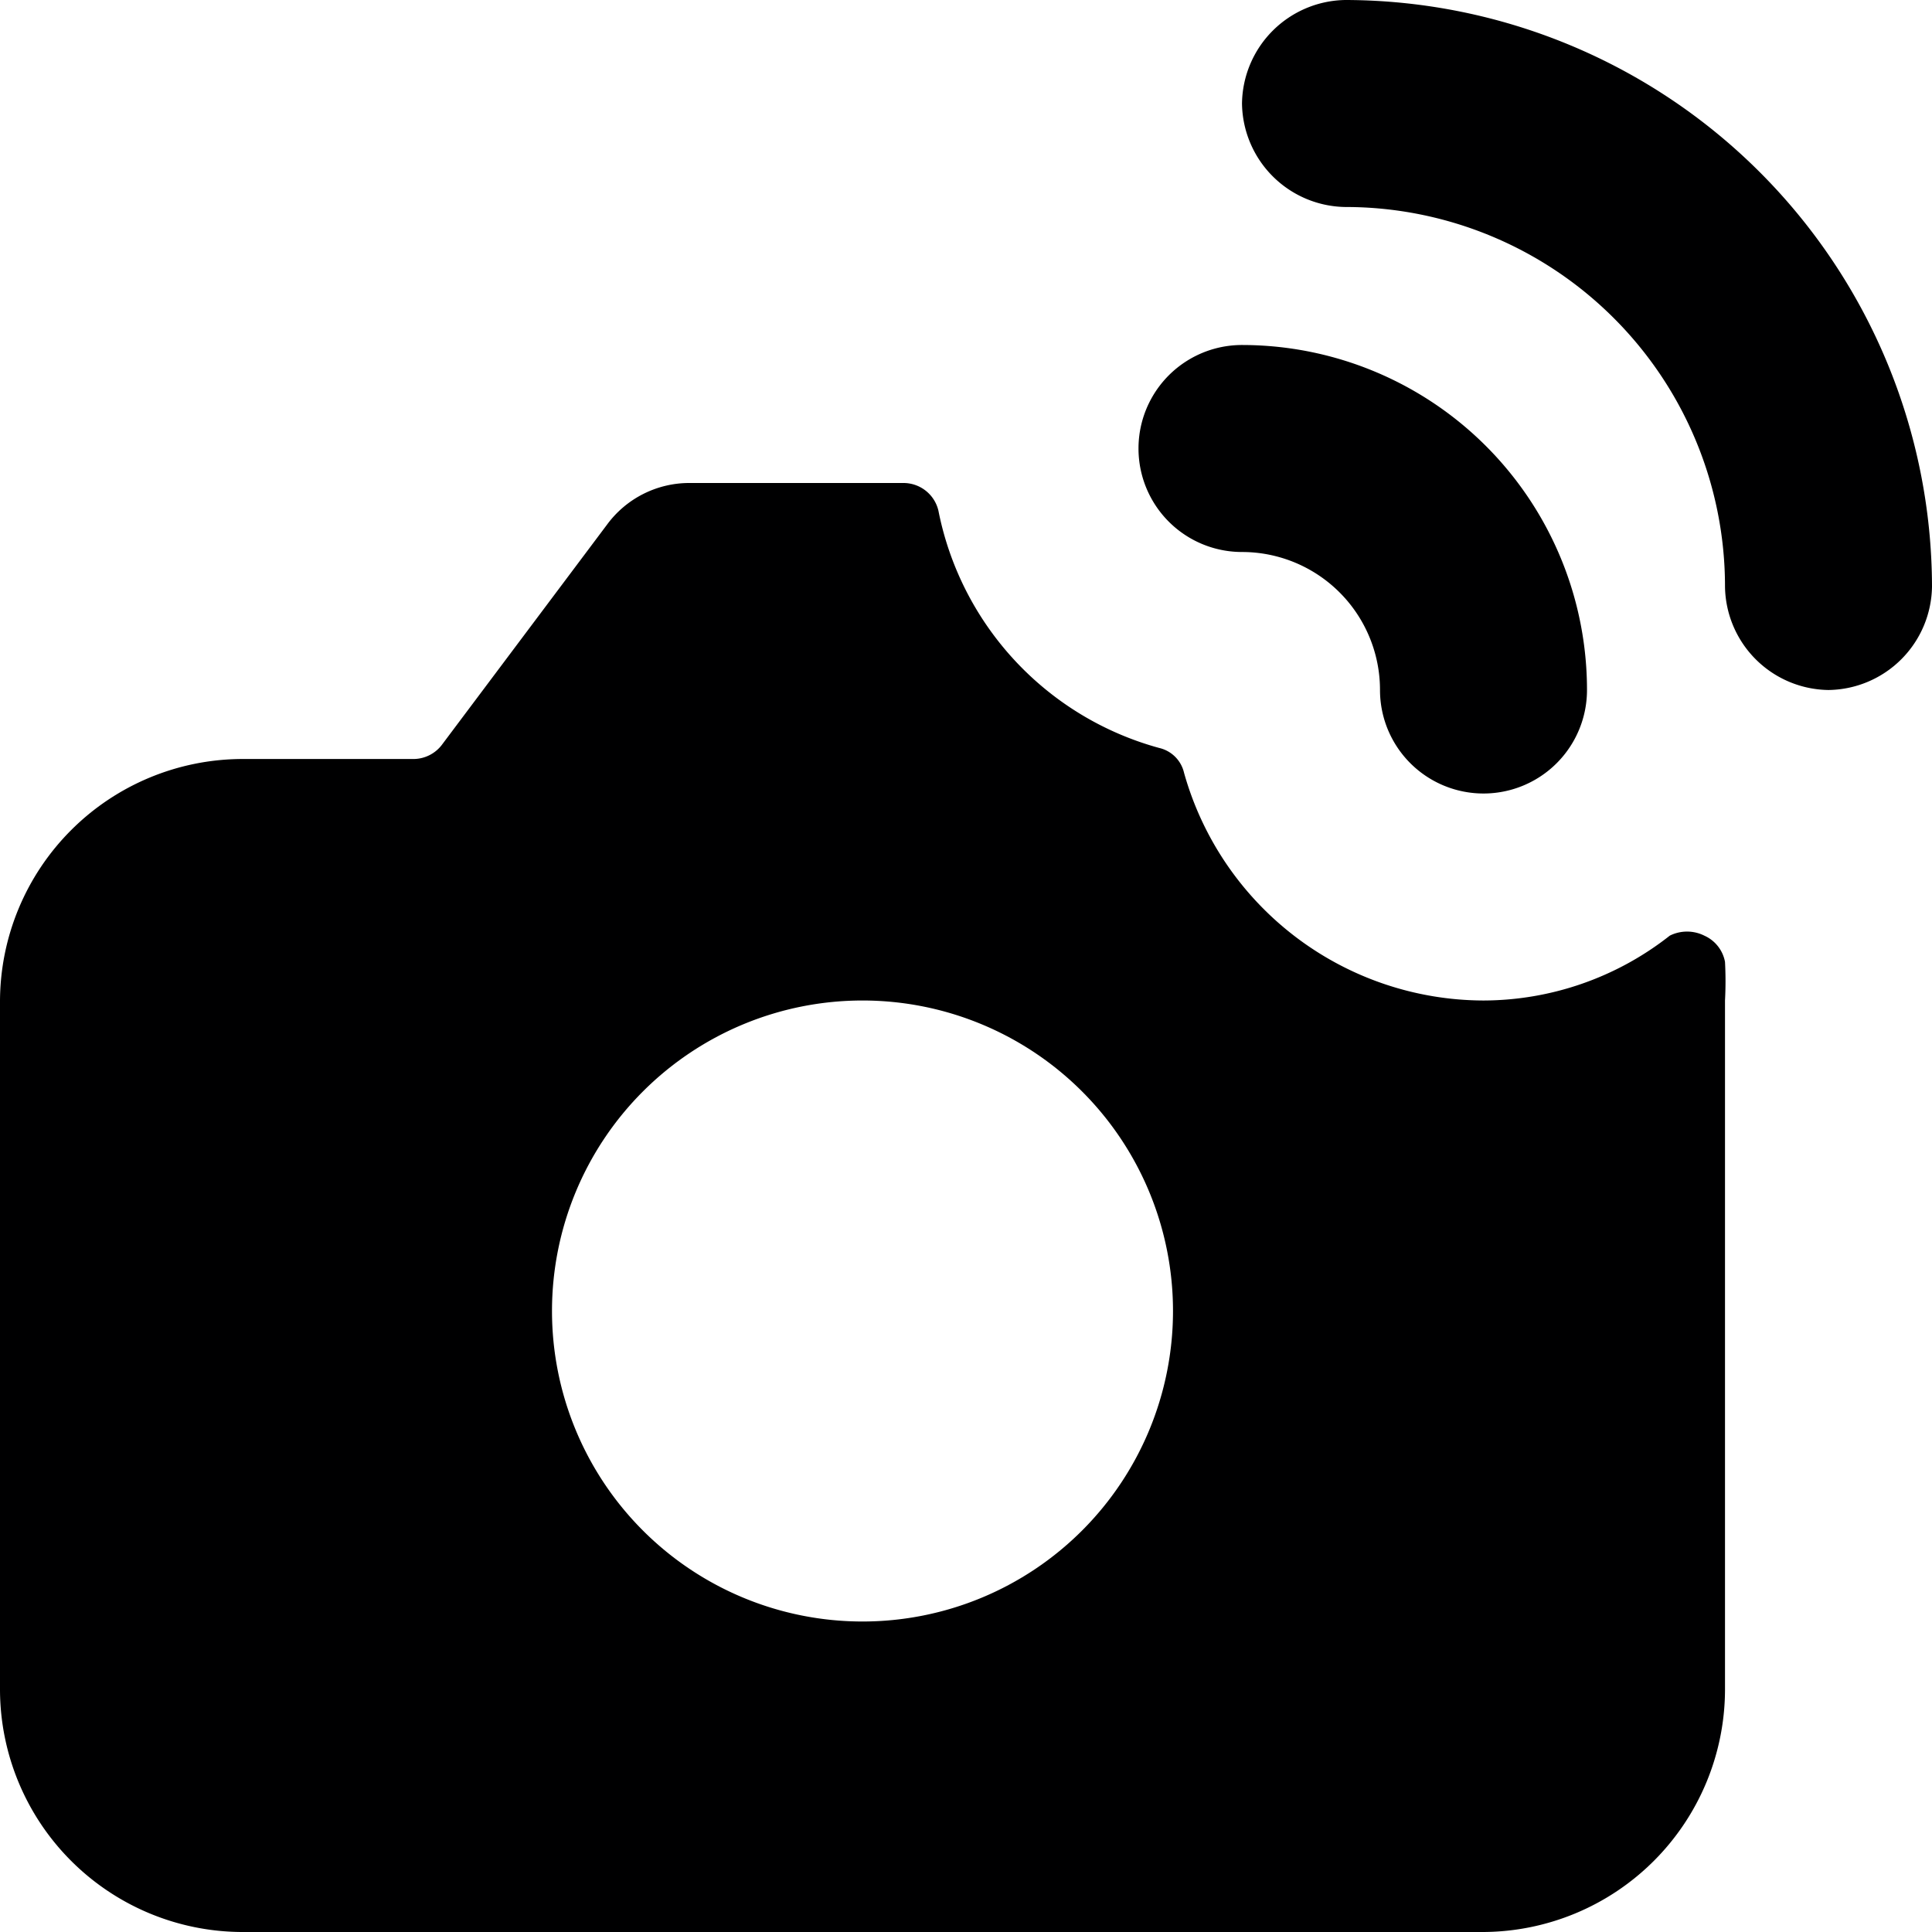 <svg xmlns="http://www.w3.org/2000/svg" viewBox="0 0 14 14">
  <g>
    <path d="M9,4a1,1,0,0,1,1,1,.75.75,0,0,0,1.5,0A2.5,2.5,0,0,0,9,2.5.75.75,0,0,0,9,4Z" style="fill: #000001"/>
    <path d="M13.25,5a.76.76,0,0,1-.75-.75A2.75,2.75,0,0,0,9.75,1.5.76.76,0,0,1,9,.75.76.76,0,0,1,9.75,0,4.26,4.26,0,0,1,14,4.25.76.76,0,0,1,13.25,5Z" style="fill: #000001"/>
    <path d="M10.75,7.25A2.26,2.26,0,0,1,8.58,5.6a.24.24,0,0,0-.18-.18A2.23,2.23,0,0,1,6.8,3.7a.26.26,0,0,0-.25-.2H5a.74.74,0,0,0-.6.3L3.2,5.4a.26.26,0,0,1-.2.1H1.75A1.76,1.76,0,0,0,0,7.25v5A1.76,1.76,0,0,0,1.75,14h9a1.76,1.76,0,0,0,1.75-1.75v-5a2.64,2.64,0,0,0,0-.28.26.26,0,0,0-.15-.19.28.28,0,0,0-.25,0A2.19,2.19,0,0,1,10.75,7.25Zm-4.5,4.5A2.25,2.25,0,1,1,8.5,9.5,2.25,2.25,0,0,1,6.25,11.75Z" style="fill: #000001"/>
  </g>
</svg>

